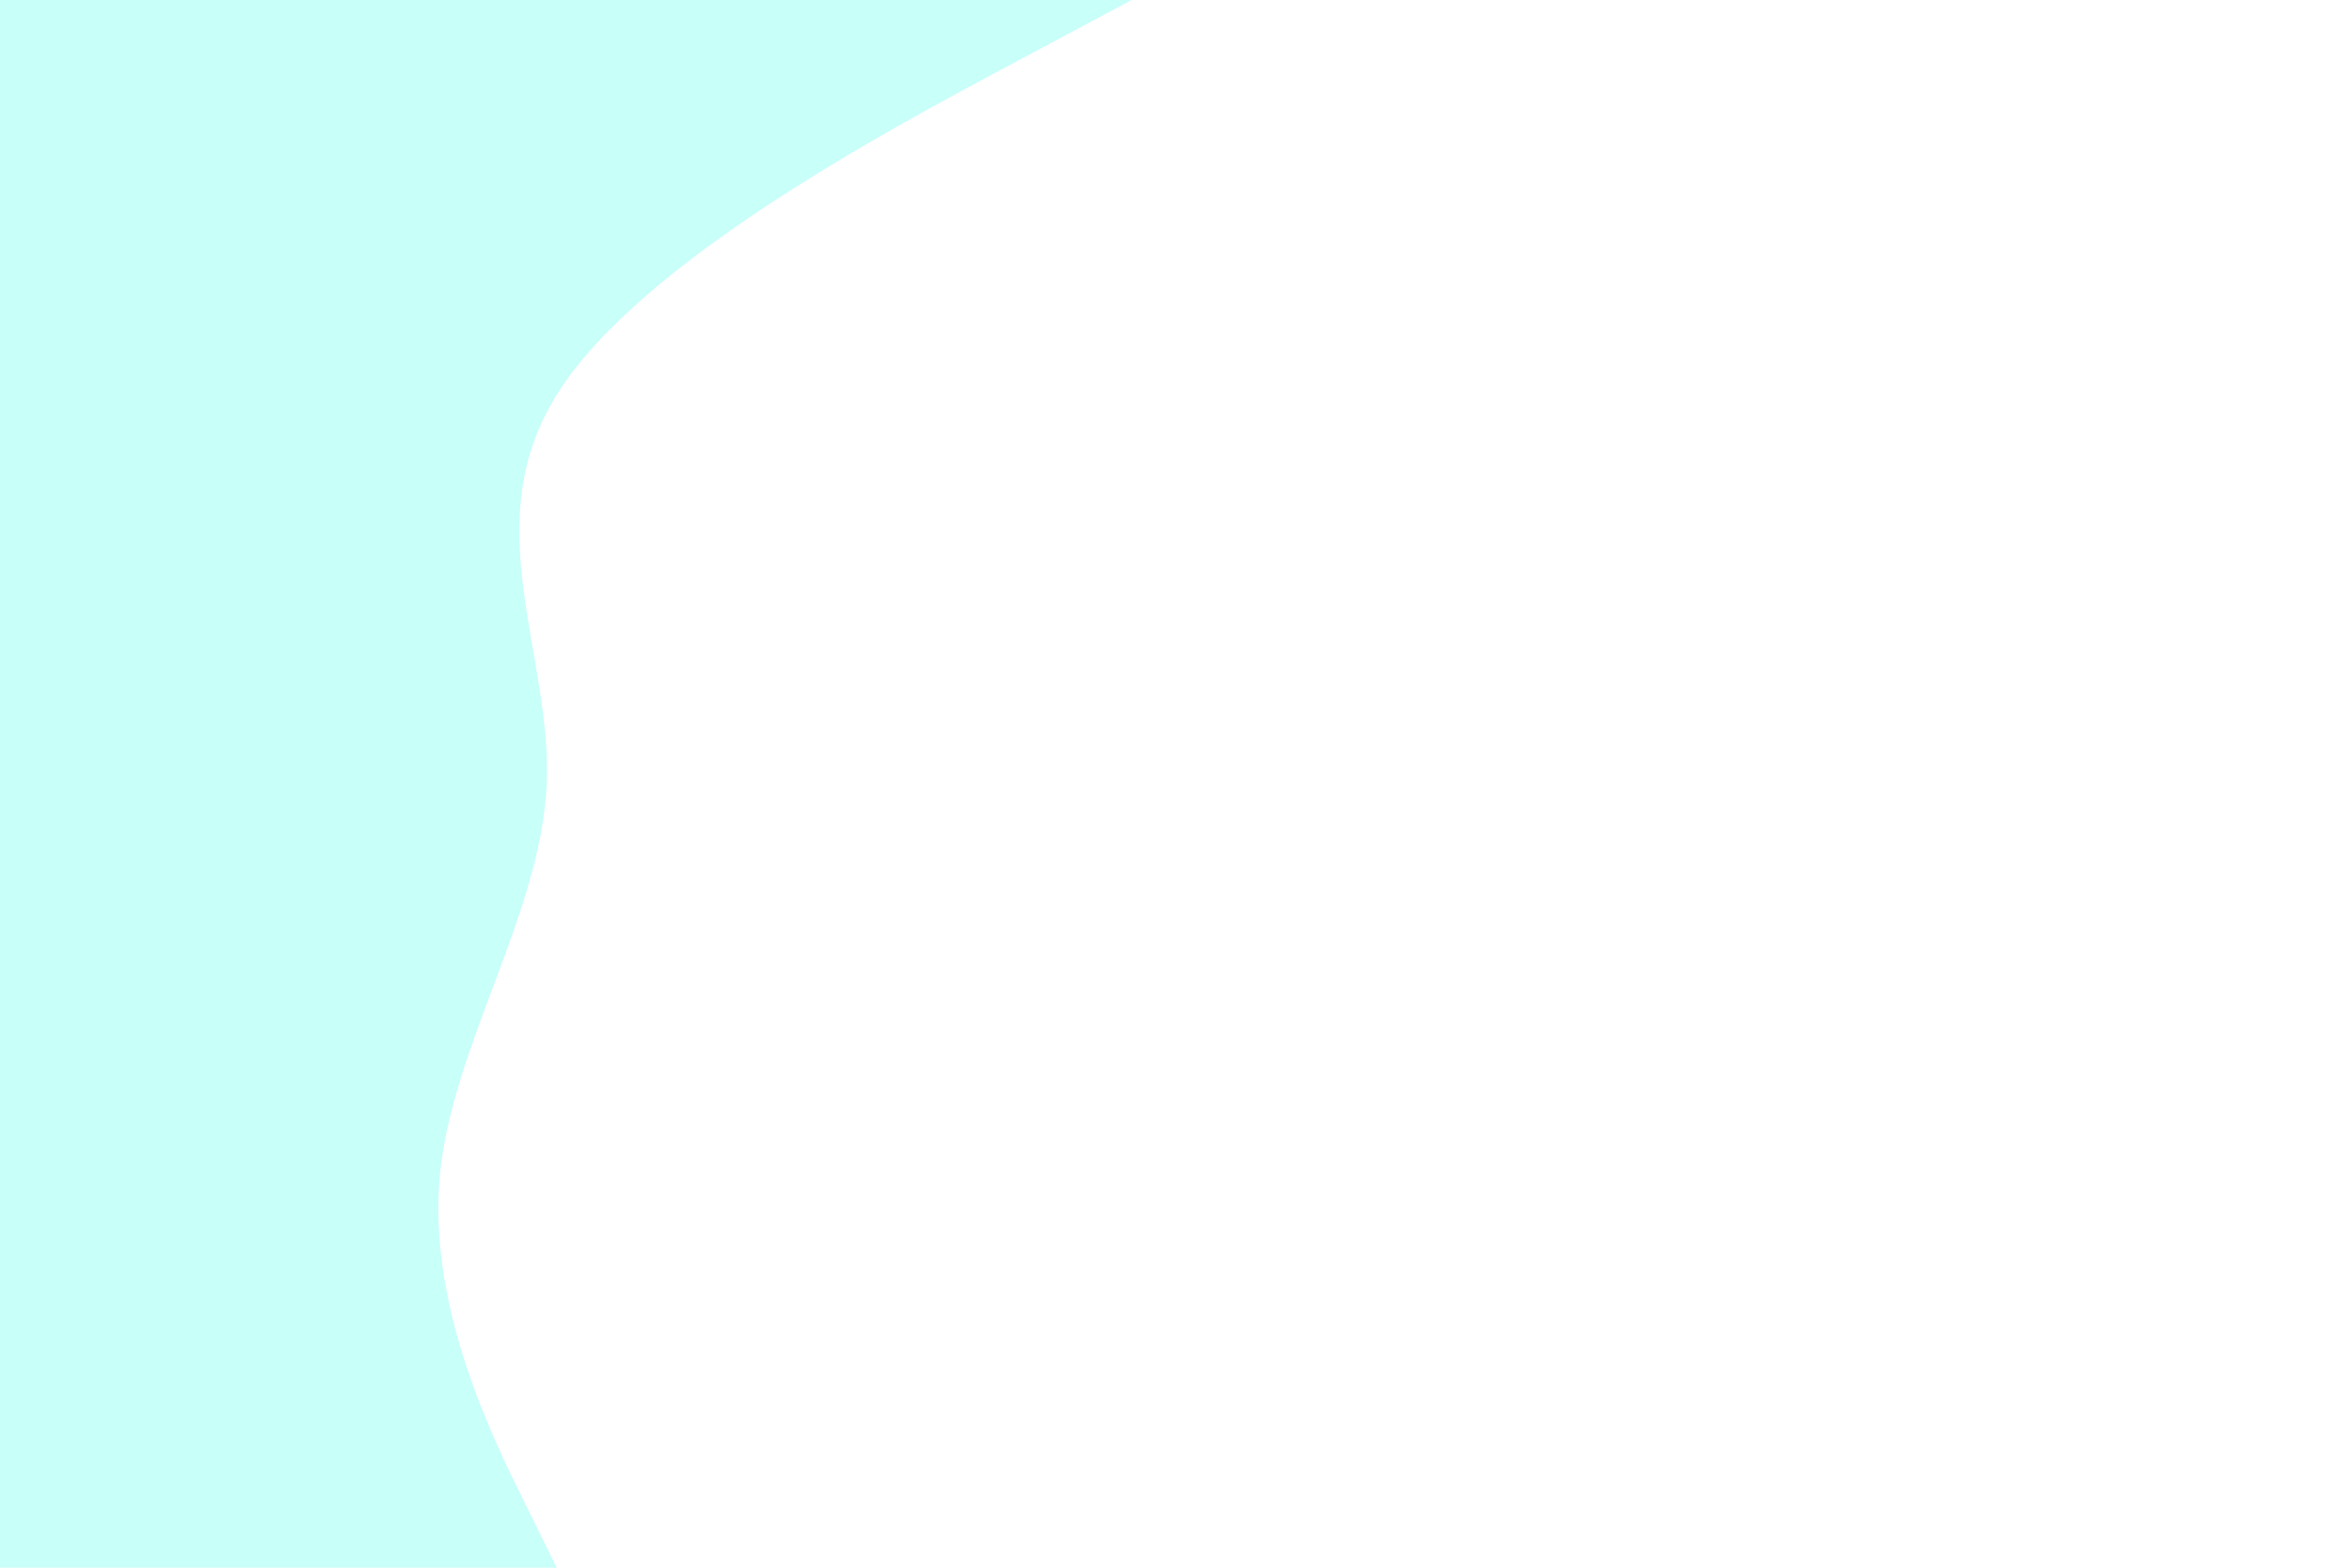 <svg id="visual" viewBox="0 0 900 600" width="900" height="600" xmlns="http://www.w3.org/2000/svg" xmlns:xlink="http://www.w3.org/1999/xlink" version="1.1"><rect x="0" y="0" width="900" height="600" fill="#ffffff"></rect><path d="M433 0L386.2 25C339.3 50 245.7 100 213.7 150C181.7 200 211.3 250 209.2 300C207 350 173 400 168.3 450C163.7 500 188.3 550 200.7 575L213 600L0 600L0 575C0 550 0 500 0 450C0 400 0 350 0 300C0 250 0 200 0 150C0 100 0 50 0 25L0 0Z" fill="#c8fff9" stroke-linecap="round" stroke-linejoin="miter"></path></svg>
